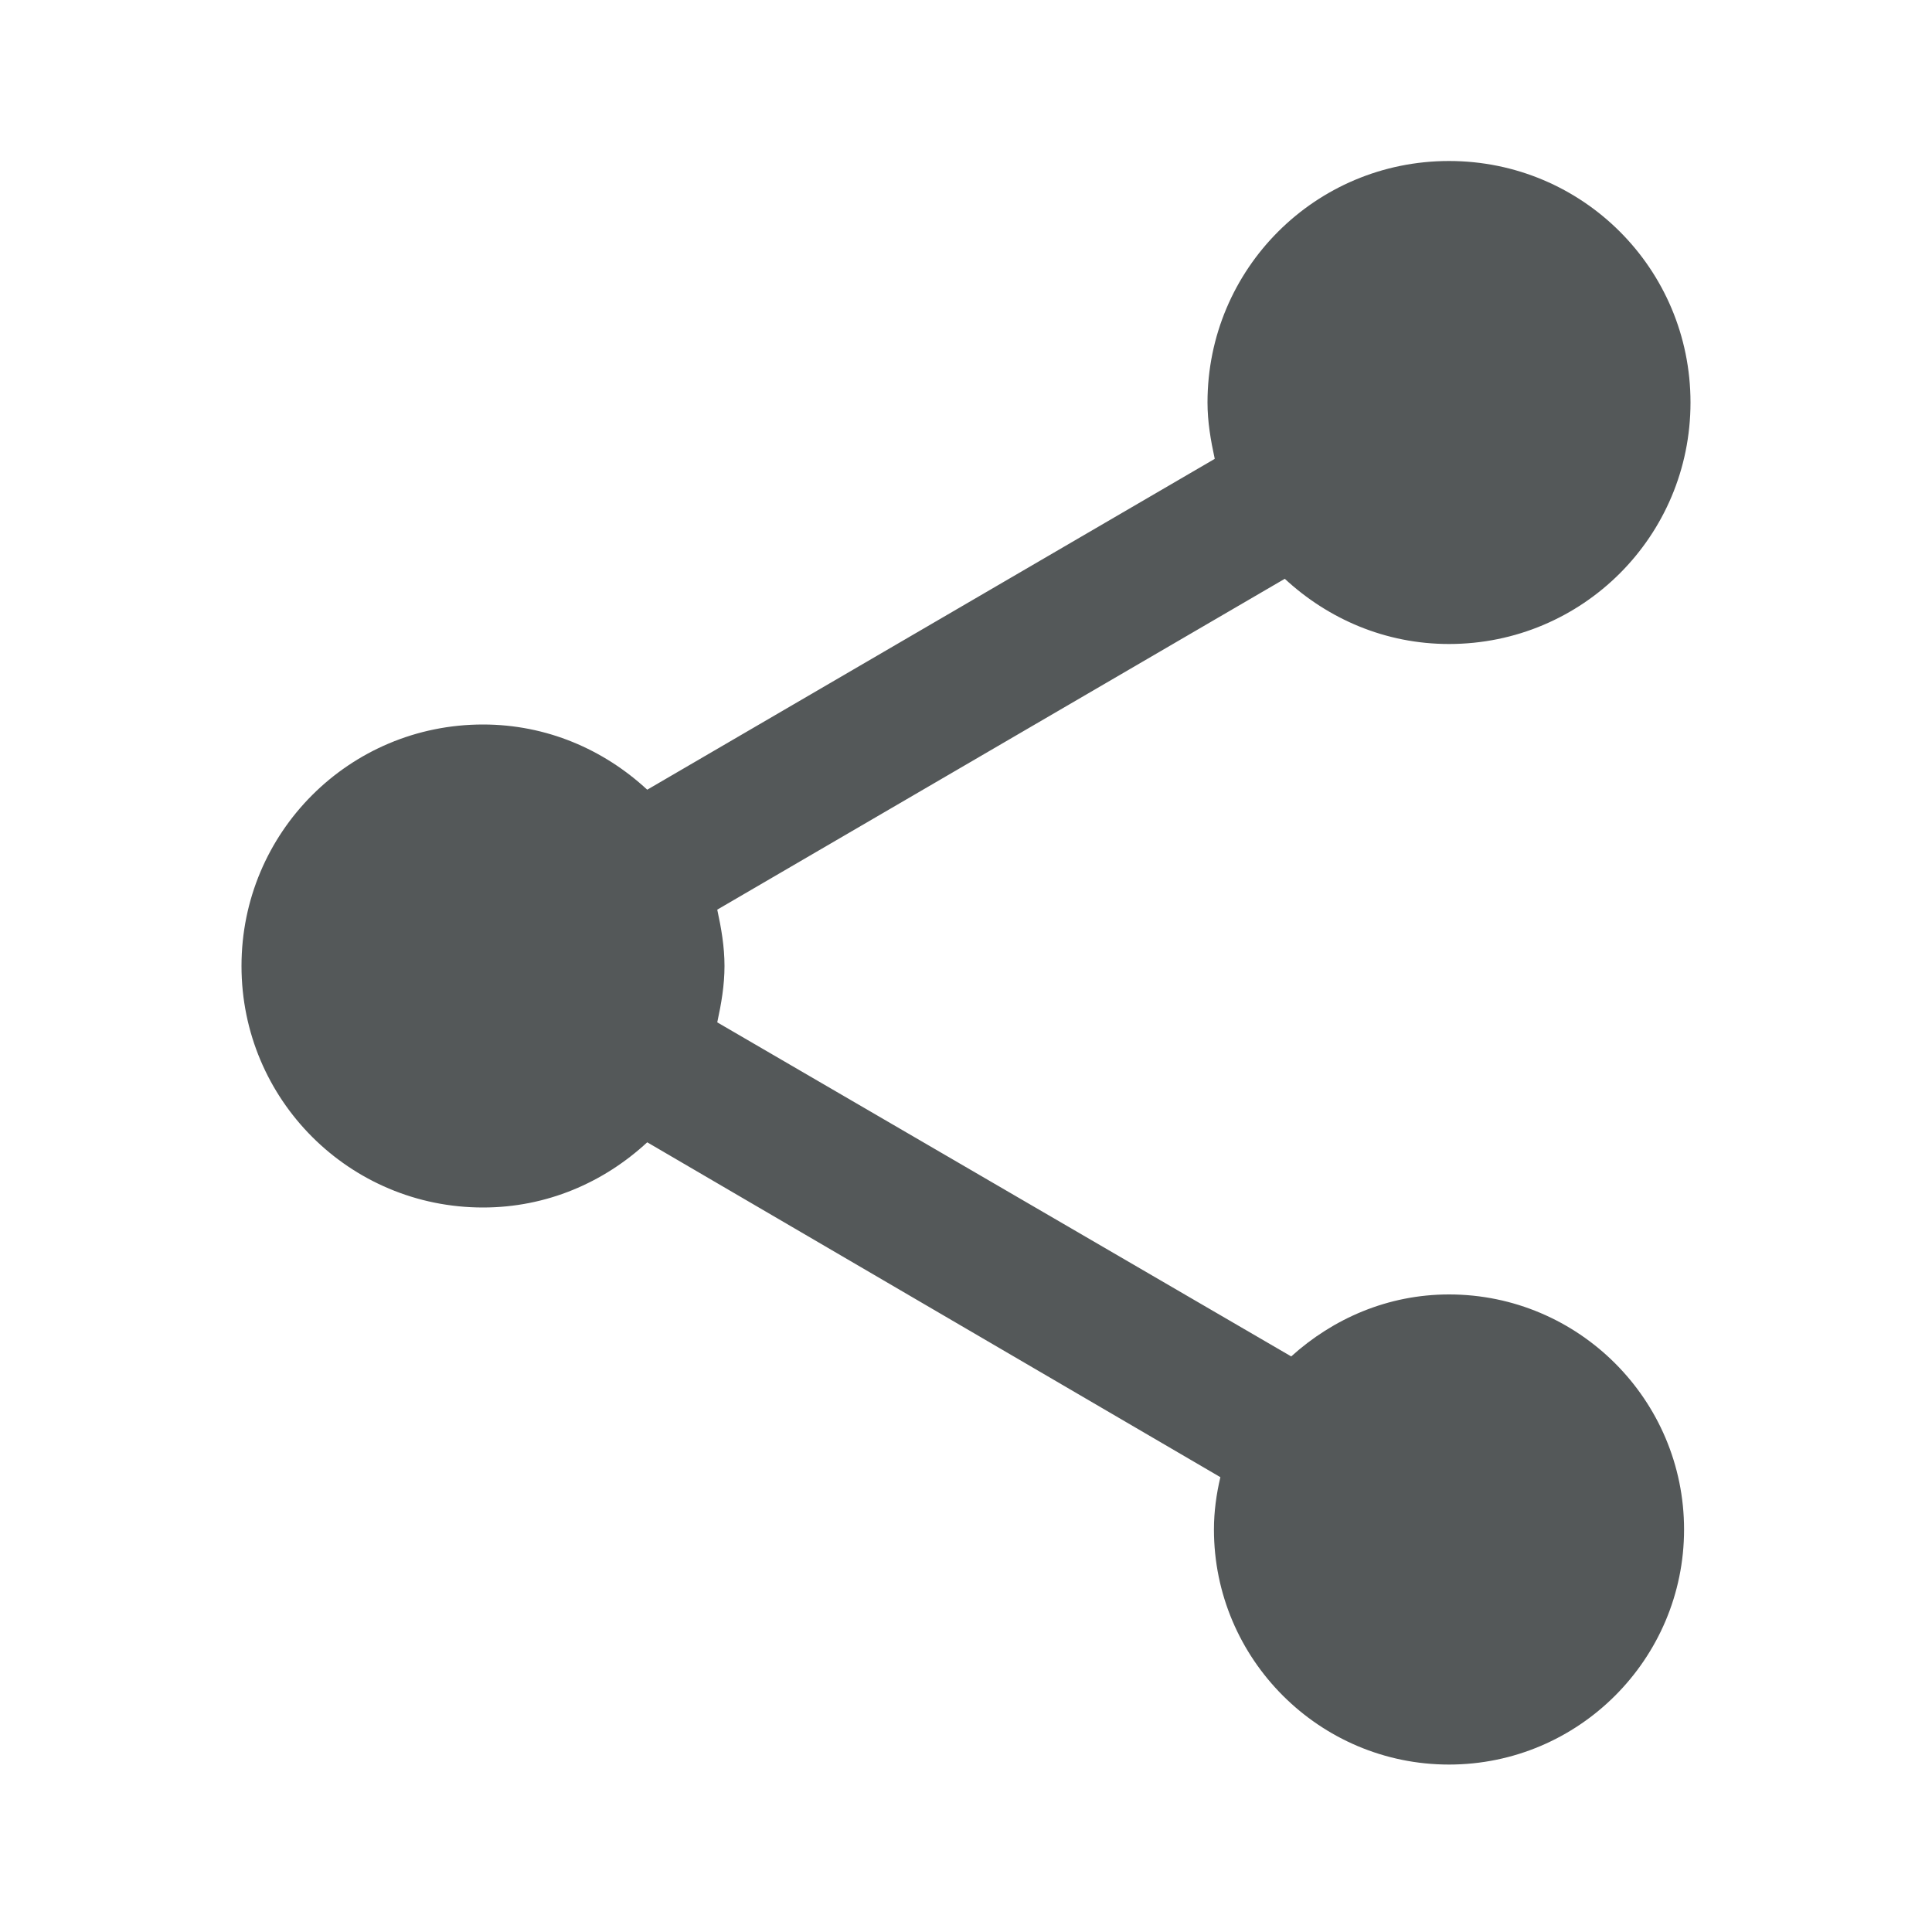 <svg fill="none" width="24" height="24" viewBox="0 0 24 24" class="vtex-share-button " xmlns="http://www.w3.org/2000/svg" xmlns:xlink="http://www.w3.org/1999/xlink"><defs><g id="inf-share"><path fill="none" d="M0 0h24v24H0V0z"></path><path d="M18 16.08c-.76 0-1.44.3-1.96.77L8.91 12.7c.05-.23.09-.46.09-.7s-.04-.47-.09-.7l7.05-4.11c.54.5 1.25.81 2.04.81 1.66 0 3-1.34 3-3s-1.34-3-3-3-3 1.34-3 3c0 .24.04.47.09.7L8.04 9.81C7.5 9.31 6.79 9 6 9c-1.66 0-3 1.34-3 3s1.34 3 3 3c.79 0 1.5-.31 2.04-.81l7.12 4.16c-.05.21-.08.43-.08.65 0 1.61 1.31 2.92 2.92 2.92s2.92-1.31 2.92-2.92-1.31-2.92-2.92-2.92z"></path></g></defs><use href="#inf-share" xlink:href="#inf-share" fill="#545859"></use></svg>